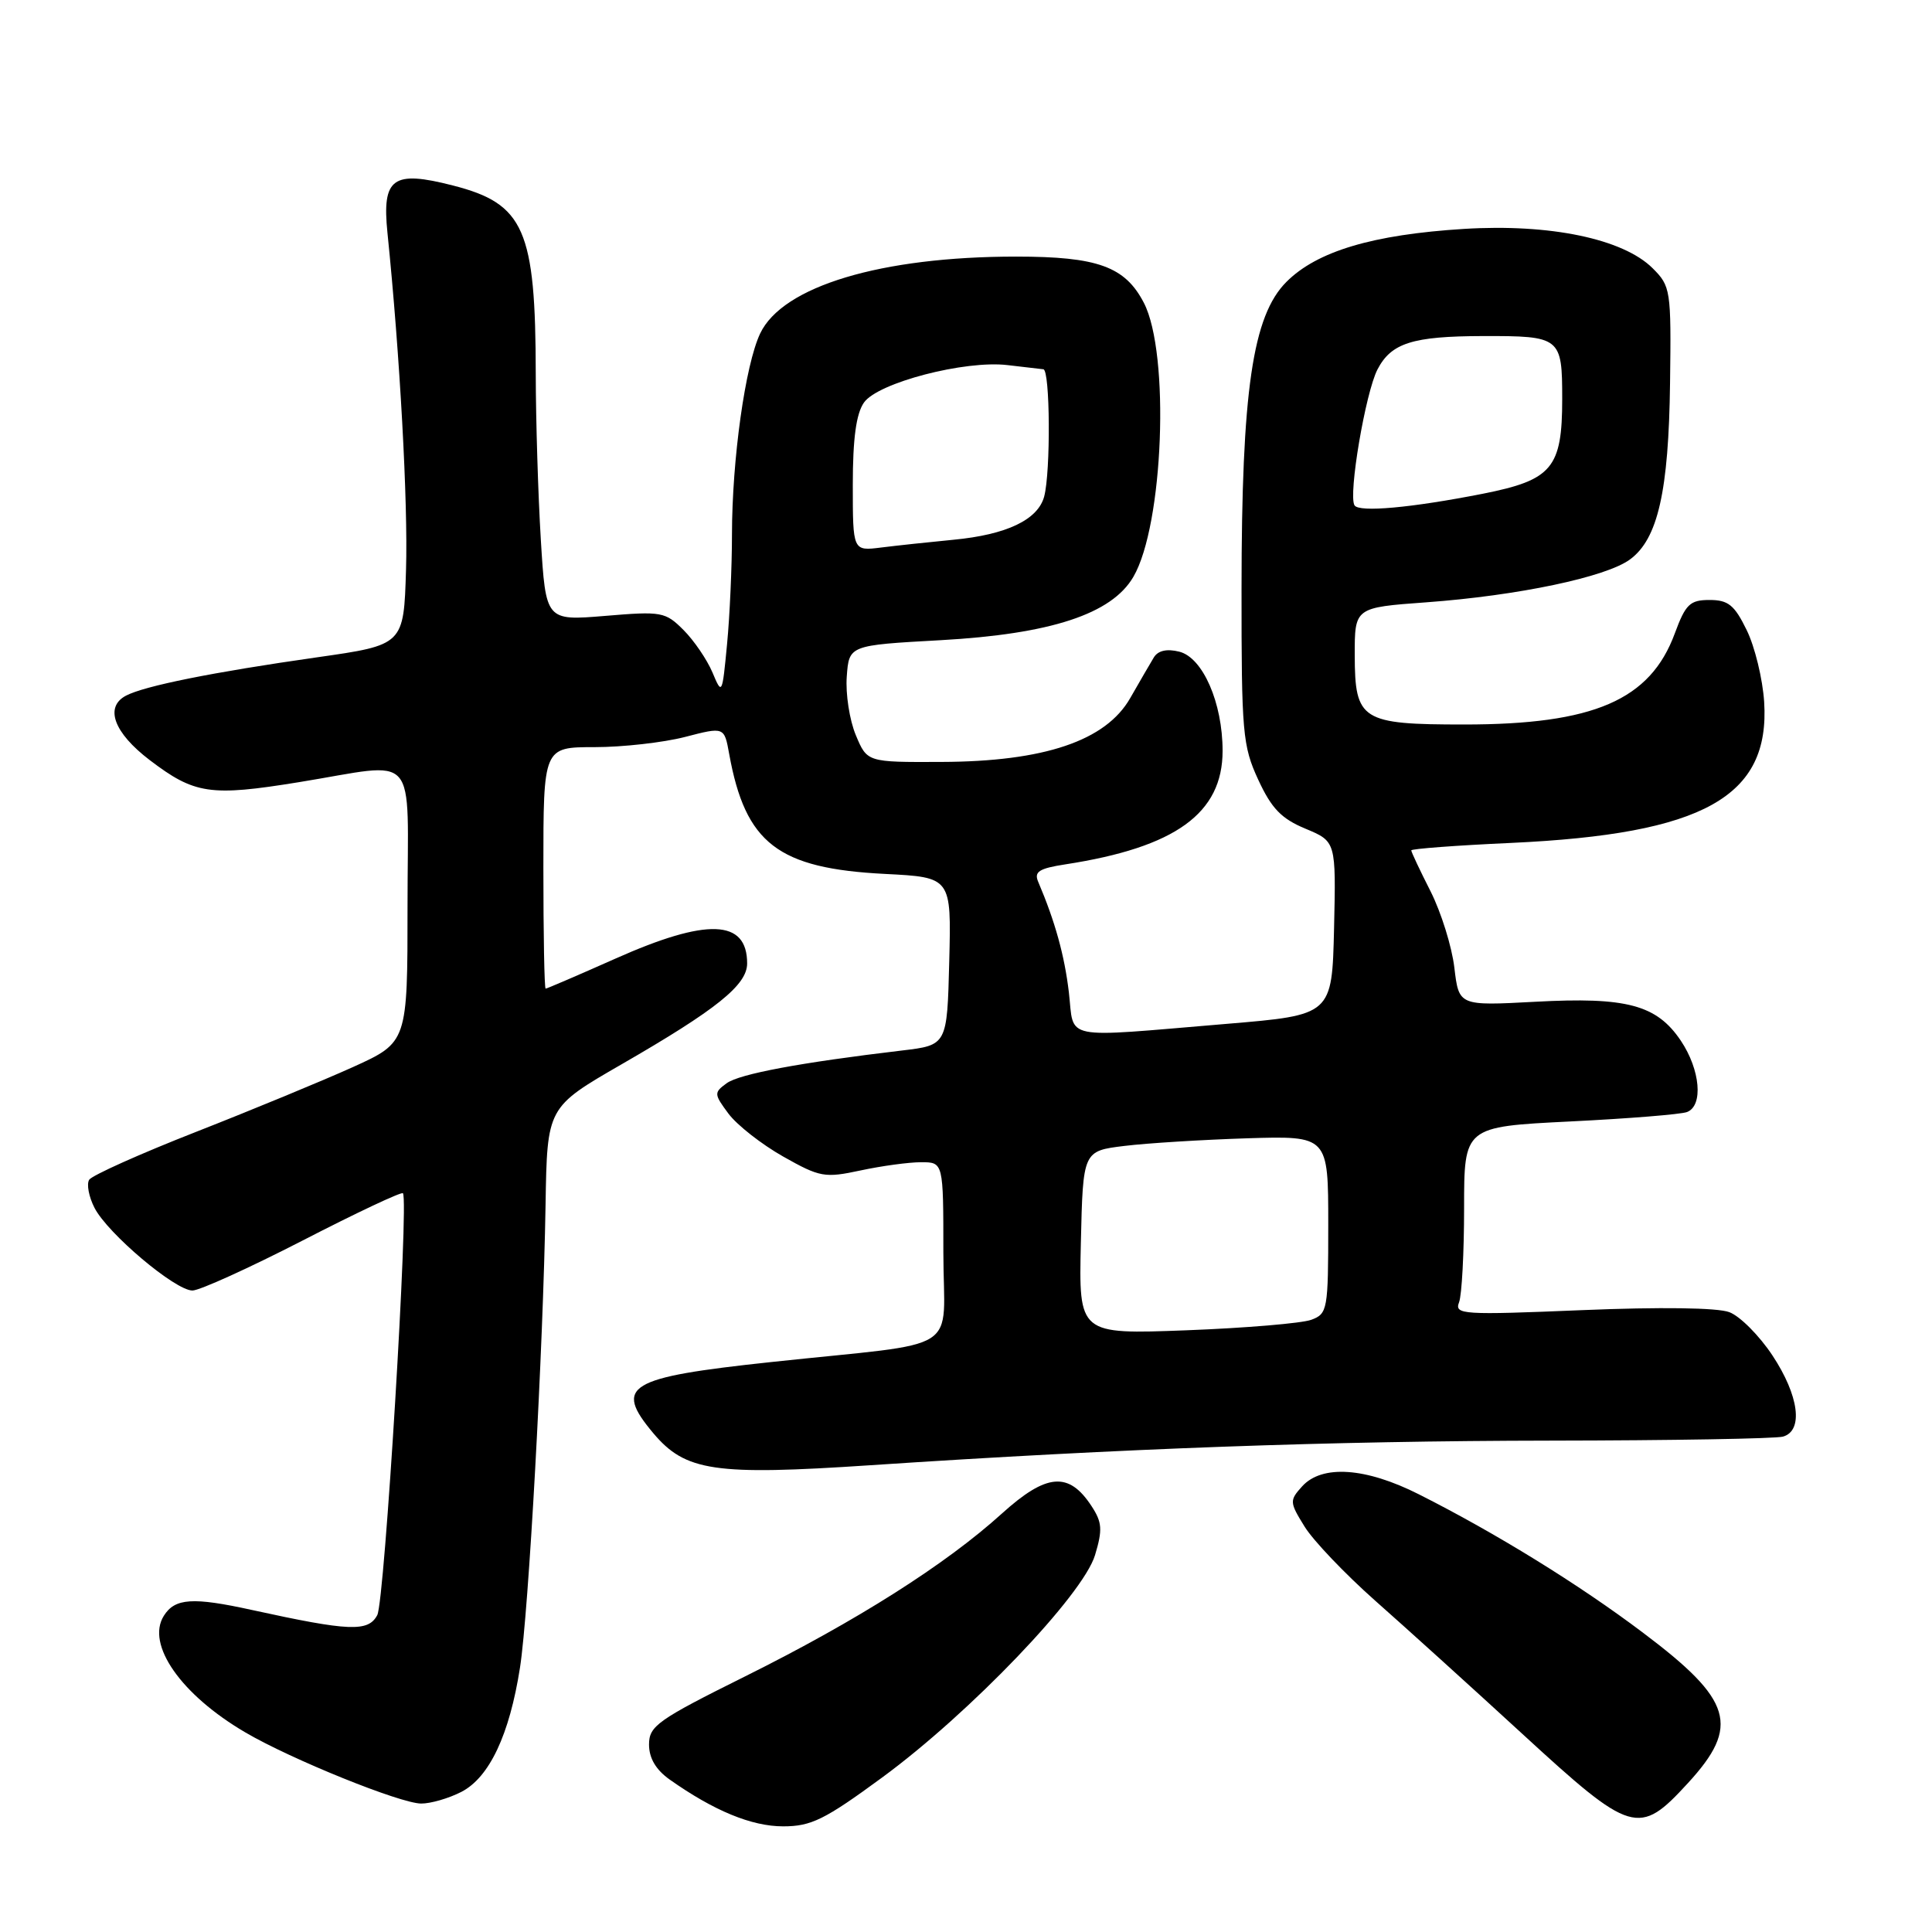 <?xml version="1.0" encoding="UTF-8" standalone="no"?>
<!DOCTYPE svg PUBLIC "-//W3C//DTD SVG 1.1//EN" "http://www.w3.org/Graphics/SVG/1.1/DTD/svg11.dtd" >
<svg xmlns="http://www.w3.org/2000/svg" xmlns:xlink="http://www.w3.org/1999/xlink" version="1.1" viewBox="0 0 256 256">
 <g >
 <path fill="currentColor"
d=" M 116.90 235.52 C 128.56 226.96 143.52 211.33 145.10 206.05 C 146.11 202.69 146.04 201.71 144.63 199.56 C 141.62 194.96 138.67 195.21 132.76 200.55 C 125.31 207.30 113.54 214.76 98.75 222.12 C 87.13 227.90 86.00 228.70 86.00 231.16 C 86.00 232.97 86.91 234.51 88.75 235.81 C 94.60 239.94 99.59 242.00 103.77 242.00 C 107.49 242.00 109.27 241.12 116.90 235.52 Z  M 223.66 236.27 C 230.61 228.70 229.59 225.28 217.69 216.33 C 209.20 209.93 198.25 203.17 188.00 198.00 C 180.95 194.44 175.17 194.05 172.54 196.95 C 170.85 198.82 170.86 199.05 172.87 202.29 C 174.02 204.15 178.23 208.56 182.21 212.09 C 186.20 215.61 194.98 223.56 201.72 229.75 C 216.23 243.08 217.16 243.35 223.66 236.27 Z  M 61.14 237.43 C 64.85 235.51 67.51 229.86 68.90 220.98 C 70.05 213.62 71.97 178.89 72.29 159.61 C 72.50 146.72 72.50 146.72 82.32 141.05 C 94.95 133.77 99.00 130.52 99.00 127.66 C 99.00 121.80 93.70 121.61 81.55 127.02 C 76.63 129.21 72.46 131.00 72.30 131.00 C 72.13 131.00 72.00 123.80 72.00 115.00 C 72.00 99.00 72.00 99.00 78.78 99.00 C 82.51 99.00 87.90 98.39 90.77 97.65 C 95.97 96.30 95.97 96.30 96.62 99.90 C 98.77 111.77 103.07 115.08 117.28 115.80 C 126.06 116.25 126.06 116.25 125.78 127.37 C 125.50 138.49 125.50 138.49 119.50 139.20 C 106.09 140.79 97.97 142.30 96.28 143.54 C 94.58 144.78 94.60 144.97 96.53 147.57 C 97.65 149.07 100.90 151.62 103.76 153.24 C 108.65 156.00 109.27 156.11 114.03 155.09 C 116.82 154.49 120.43 154.00 122.05 154.00 C 125.00 154.00 125.00 154.00 125.00 165.94 C 125.00 179.66 128.06 177.70 102.17 180.48 C 83.11 182.52 81.29 183.62 86.57 189.91 C 90.83 194.96 94.65 195.53 115.33 194.15 C 148.87 191.92 176.30 190.93 205.50 190.89 C 221.45 190.87 235.29 190.63 236.25 190.36 C 238.99 189.59 238.38 184.92 234.85 179.59 C 233.12 176.98 230.56 174.40 229.15 173.87 C 227.59 173.27 220.01 173.17 209.63 173.60 C 193.78 174.26 192.71 174.19 193.33 172.57 C 193.70 171.62 194.00 165.99 194.00 160.07 C 194.00 149.30 194.00 149.30 208.04 148.60 C 215.76 148.22 222.73 147.66 223.54 147.35 C 225.72 146.51 225.30 141.75 222.72 137.90 C 219.52 133.14 215.53 132.08 203.41 132.74 C 193.31 133.28 193.31 133.28 192.71 128.22 C 192.38 125.43 190.96 120.89 189.56 118.11 C 188.15 115.34 187.00 112.89 187.00 112.68 C 187.00 112.47 192.96 112.02 200.25 111.69 C 225.74 110.51 234.56 105.59 233.76 93.00 C 233.56 89.97 232.53 85.70 231.45 83.50 C 229.83 80.17 229.00 79.50 226.53 79.50 C 223.93 79.50 223.35 80.05 221.92 83.93 C 218.66 92.77 211.19 96.00 194.01 96.00 C 180.39 96.00 179.53 95.46 179.51 86.84 C 179.50 80.50 179.50 80.50 189.00 79.81 C 201.15 78.92 212.81 76.47 215.98 74.13 C 219.68 71.42 221.11 65.09 221.29 50.75 C 221.45 38.41 221.37 37.92 218.98 35.54 C 215.06 31.64 205.37 29.63 194.00 30.33 C 181.91 31.08 174.51 33.29 170.46 37.35 C 165.97 41.84 164.52 51.79 164.51 78.00 C 164.50 97.08 164.65 98.83 166.72 103.31 C 168.48 107.12 169.78 108.48 172.99 109.81 C 177.03 111.50 177.03 111.50 176.77 123.00 C 176.50 134.50 176.50 134.50 162.50 135.67 C 140.33 137.52 142.38 137.93 141.63 131.48 C 141.05 126.60 139.81 122.11 137.57 116.85 C 136.99 115.51 137.67 115.07 141.18 114.53 C 155.76 112.28 162.00 107.77 162.00 99.49 C 162.00 93.13 159.38 87.13 156.26 86.35 C 154.61 85.94 153.45 86.20 152.89 87.11 C 152.43 87.87 151.02 90.30 149.76 92.50 C 146.53 98.16 138.36 100.92 124.70 100.96 C 114.90 101.00 114.90 101.00 113.40 97.41 C 112.57 95.43 112.03 91.94 112.20 89.66 C 112.50 85.50 112.50 85.50 124.61 84.83 C 139.22 84.02 147.32 81.36 150.18 76.43 C 154.17 69.59 155.04 46.84 151.57 40.13 C 149.08 35.32 145.45 34.00 134.64 34.00 C 116.74 34.00 103.68 37.93 100.72 44.20 C 98.75 48.37 97.00 60.86 96.99 70.82 C 96.99 75.05 96.70 81.58 96.34 85.34 C 95.70 92.07 95.67 92.13 94.40 89.09 C 93.68 87.40 91.96 84.87 90.57 83.48 C 88.16 81.07 87.68 80.98 80.18 81.61 C 72.32 82.26 72.32 82.26 71.66 71.47 C 71.30 65.54 71.00 55.70 70.99 49.59 C 70.97 30.41 69.48 27.00 60.02 24.58 C 52.04 22.53 50.60 23.57 51.34 30.85 C 53.00 47.12 54.07 66.62 53.80 75.48 C 53.50 85.46 53.50 85.46 42.00 87.10 C 28.17 89.07 19.14 90.89 16.69 92.18 C 13.83 93.69 15.08 97.09 19.83 100.71 C 25.78 105.24 27.85 105.55 39.56 103.65 C 55.74 101.03 54.00 99.05 54.00 120.06 C 54.00 138.11 54.00 138.11 46.75 141.40 C 42.76 143.20 33.42 147.06 26.00 149.97 C 18.57 152.88 12.20 155.74 11.82 156.32 C 11.45 156.90 11.77 158.59 12.53 160.06 C 14.29 163.47 23.22 171.00 25.50 171.00 C 26.45 171.00 33.03 168.01 40.13 164.36 C 47.23 160.70 53.20 157.89 53.39 158.11 C 54.20 159.03 50.97 212.19 49.99 214.01 C 48.79 216.26 46.31 216.16 33.43 213.34 C 25.53 211.60 23.18 211.76 21.71 214.10 C 19.32 217.89 23.98 224.56 32.52 229.56 C 38.57 233.11 53.03 238.96 55.80 238.98 C 57.06 238.99 59.47 238.29 61.14 237.43 Z  M 143.22 164.66 C 143.50 152.51 143.50 152.51 149.00 151.84 C 152.03 151.47 159.34 151.02 165.25 150.83 C 176.00 150.50 176.00 150.50 176.00 162.27 C 176.00 173.57 175.91 174.08 173.75 174.88 C 172.51 175.34 165.07 175.97 157.22 176.27 C 142.94 176.81 142.94 176.81 143.22 164.66 Z  M 113.00 64.23 C 113.00 58.10 113.45 54.81 114.48 53.34 C 116.32 50.71 127.88 47.70 133.52 48.38 C 135.71 48.64 137.84 48.89 138.25 48.93 C 139.15 49.01 139.23 62.52 138.36 65.79 C 137.53 68.87 133.39 70.85 126.34 71.52 C 123.13 71.83 118.81 72.29 116.75 72.55 C 113.00 73.02 113.00 73.02 113.00 64.23 Z  M 179.48 66.96 C 178.63 65.60 180.93 52.04 182.52 48.96 C 184.34 45.45 187.16 44.55 196.50 44.53 C 206.79 44.51 207.00 44.67 207.00 52.86 C 207.00 62.02 205.67 63.60 196.50 65.42 C 187.01 67.29 180.07 67.92 179.48 66.96 Z "/>
</g>
</svg>
